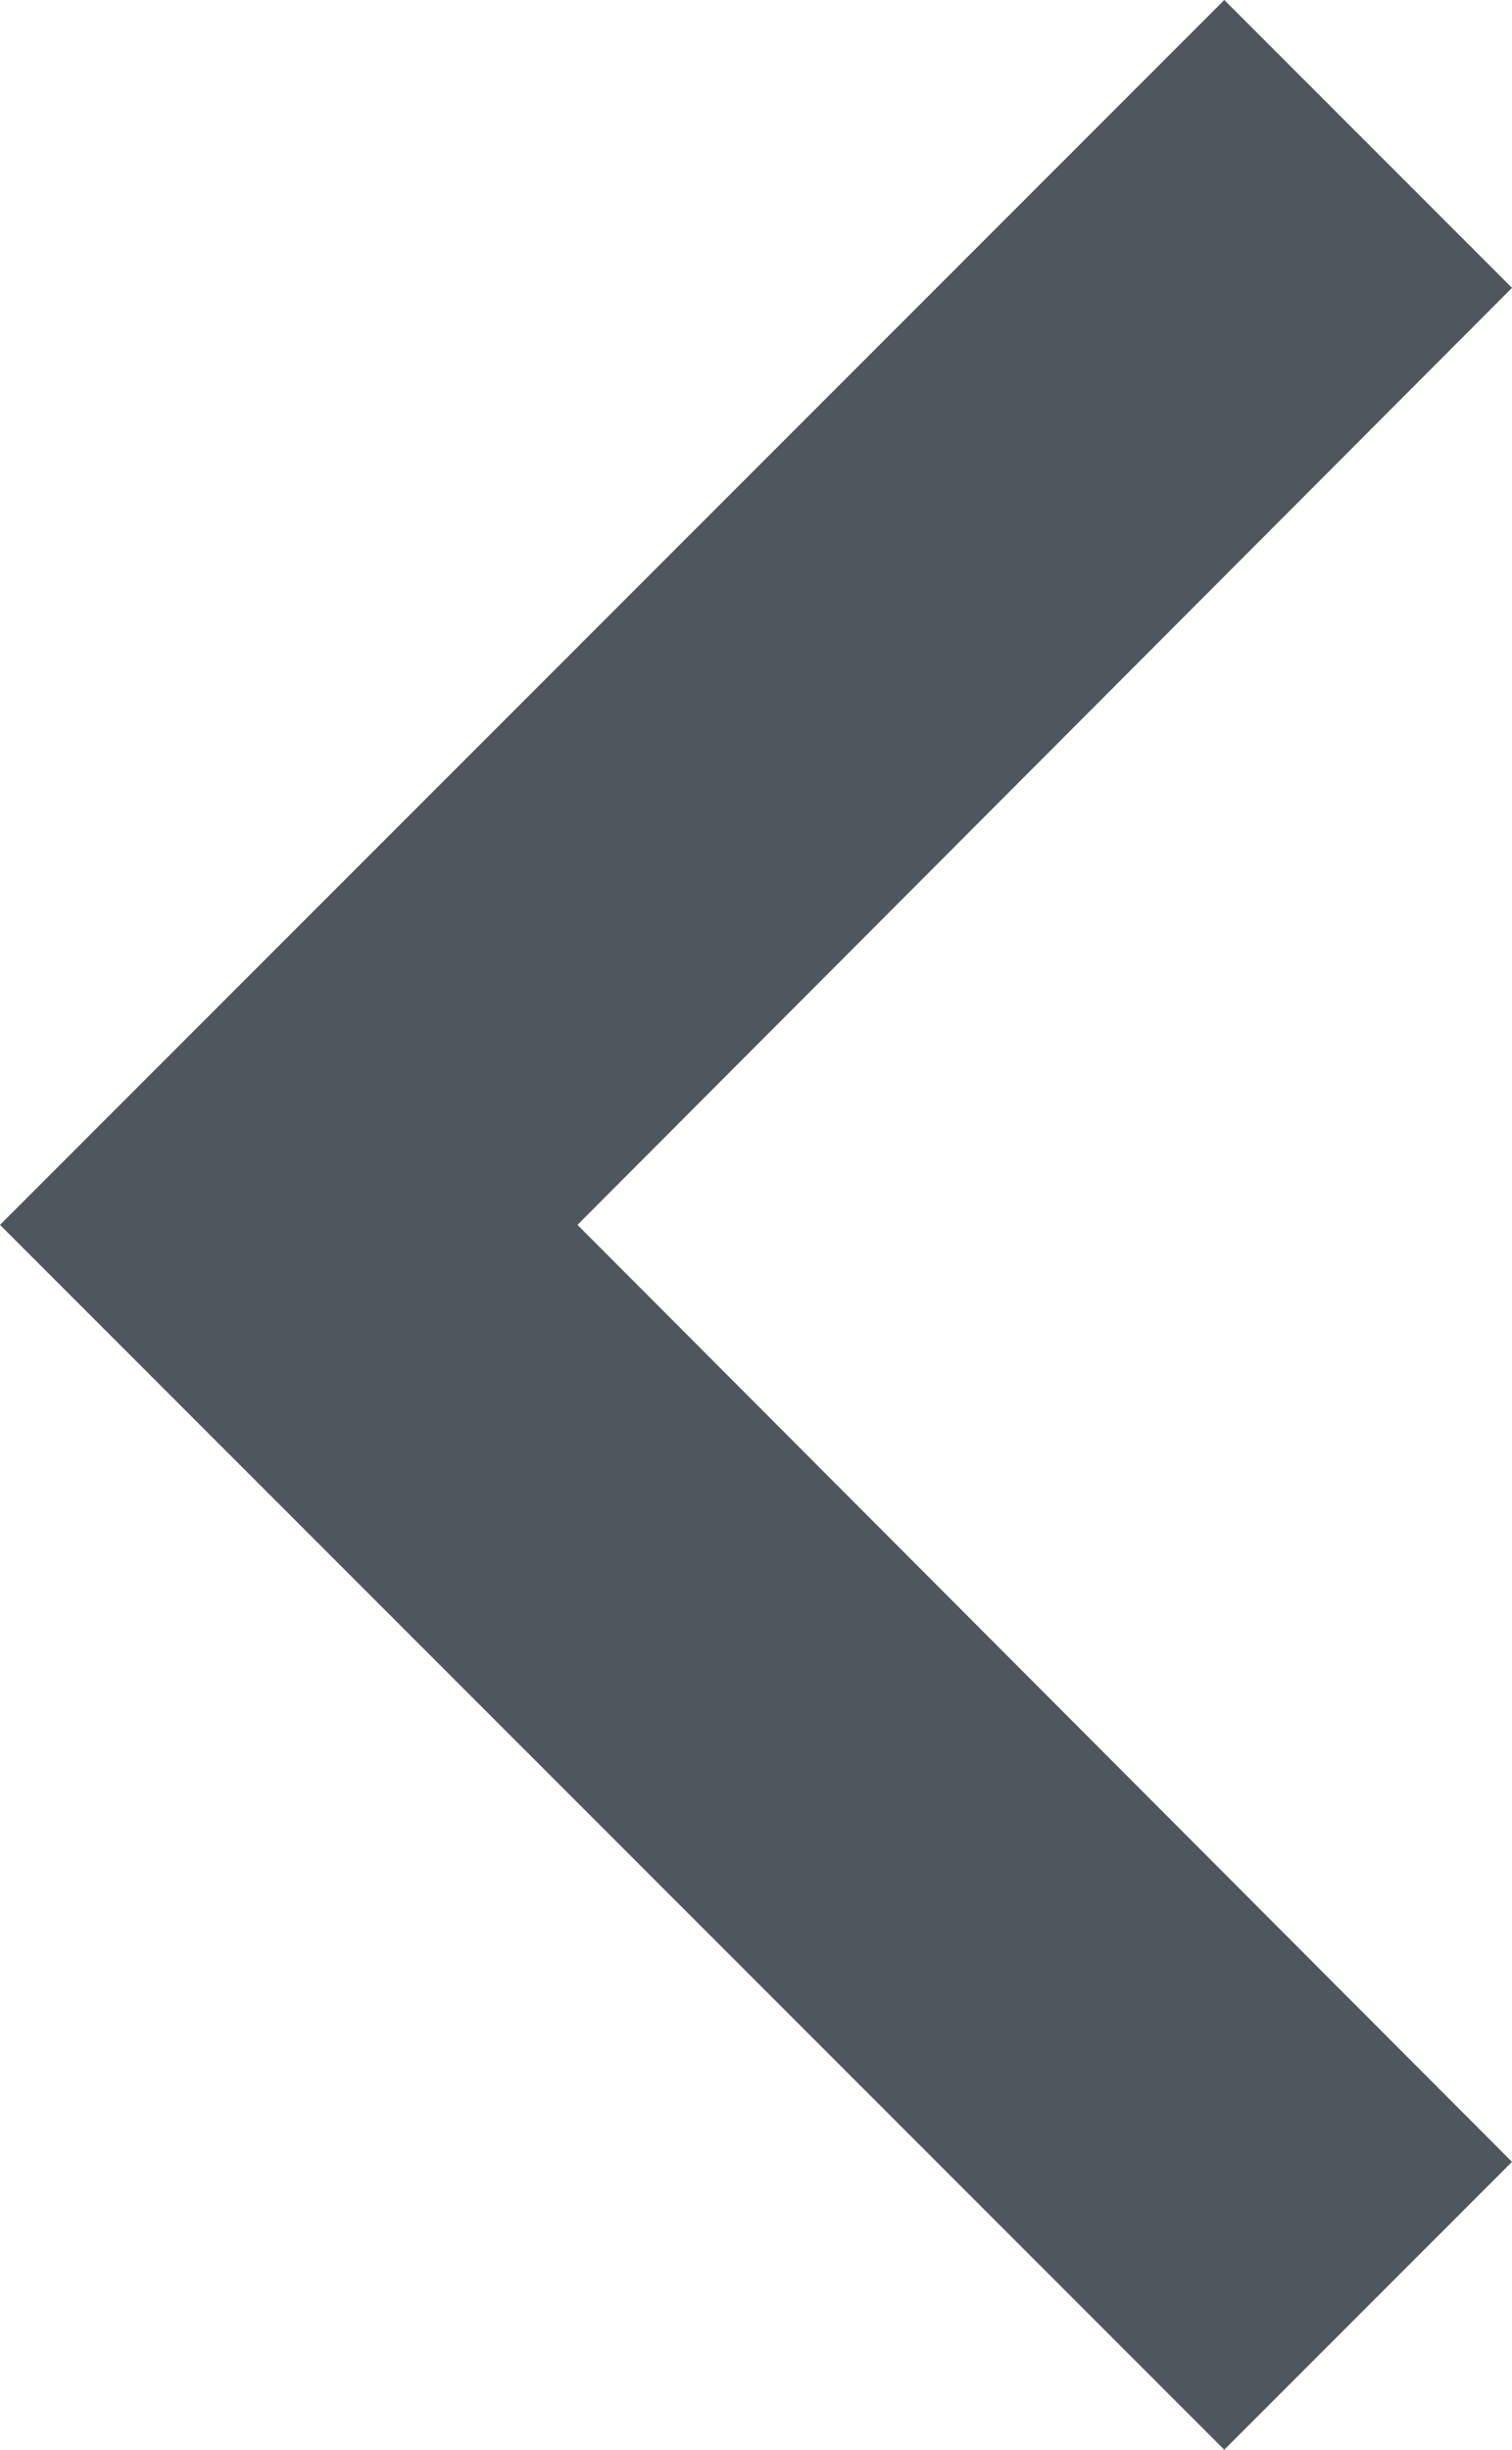 <svg xmlns="http://www.w3.org/2000/svg" width="63" height="102.024" viewBox="0 0 63 102.024"><path d="M75,20.988,63.012,9,12,60.012l51.012,51.012L75,99.036,36.061,60.012Z" transform="translate(-12 -9)" fill="#50565e"/></svg>